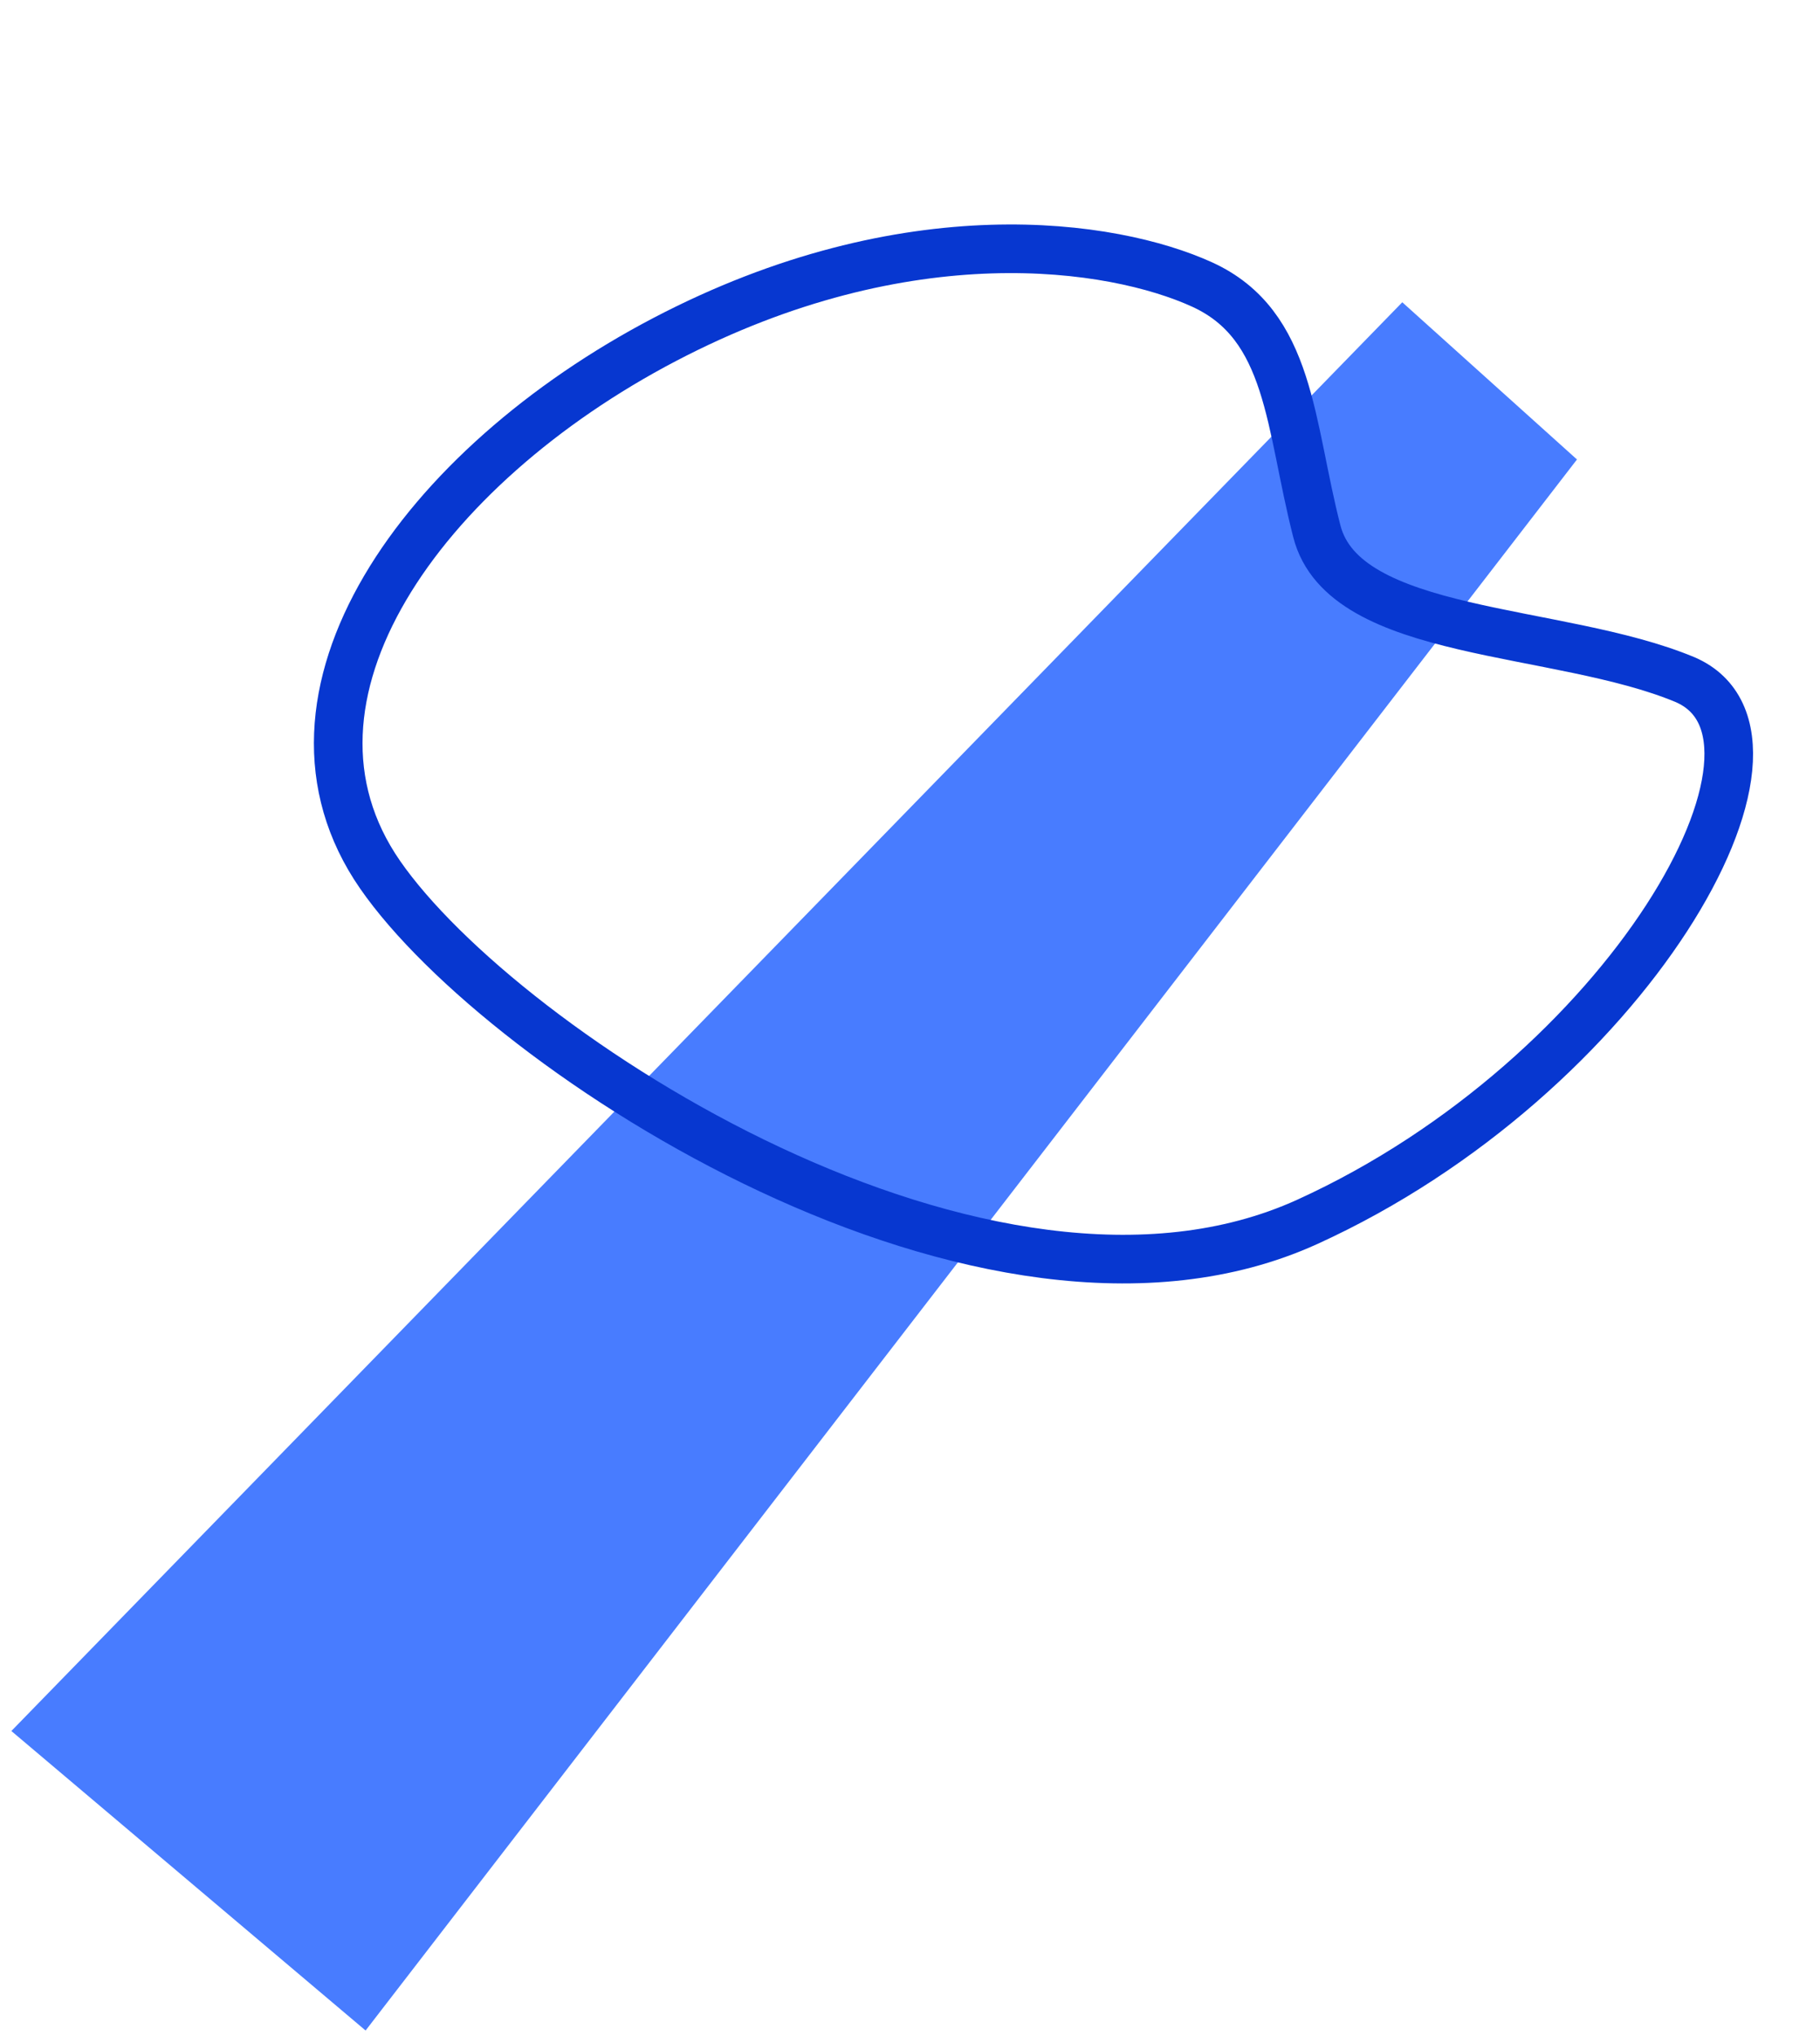 <?xml version="1.0" encoding="UTF-8"?> <svg xmlns="http://www.w3.org/2000/svg" width="599" height="670" viewBox="0 0 599 670" fill="none"><path d="M519.015 151.185L461.518 99.457L3.739 569.568L120.324 668.118L519.015 151.185Z" fill="#487CFF"></path><path d="M433.412 174.859C442.454 209.929 512.825 206.224 554.587 223.626C599.143 242.827 535.287 354.286 430.219 402.057C325.152 449.829 165.676 346.361 125.101 287.825C84.526 229.29 138.813 153.567 218.716 111.729C298.619 69.891 366.264 80.241 395.609 93.601C424.953 106.96 424.371 139.788 433.412 174.859Z" stroke="#0737D0" stroke-width="16"></path></svg> 